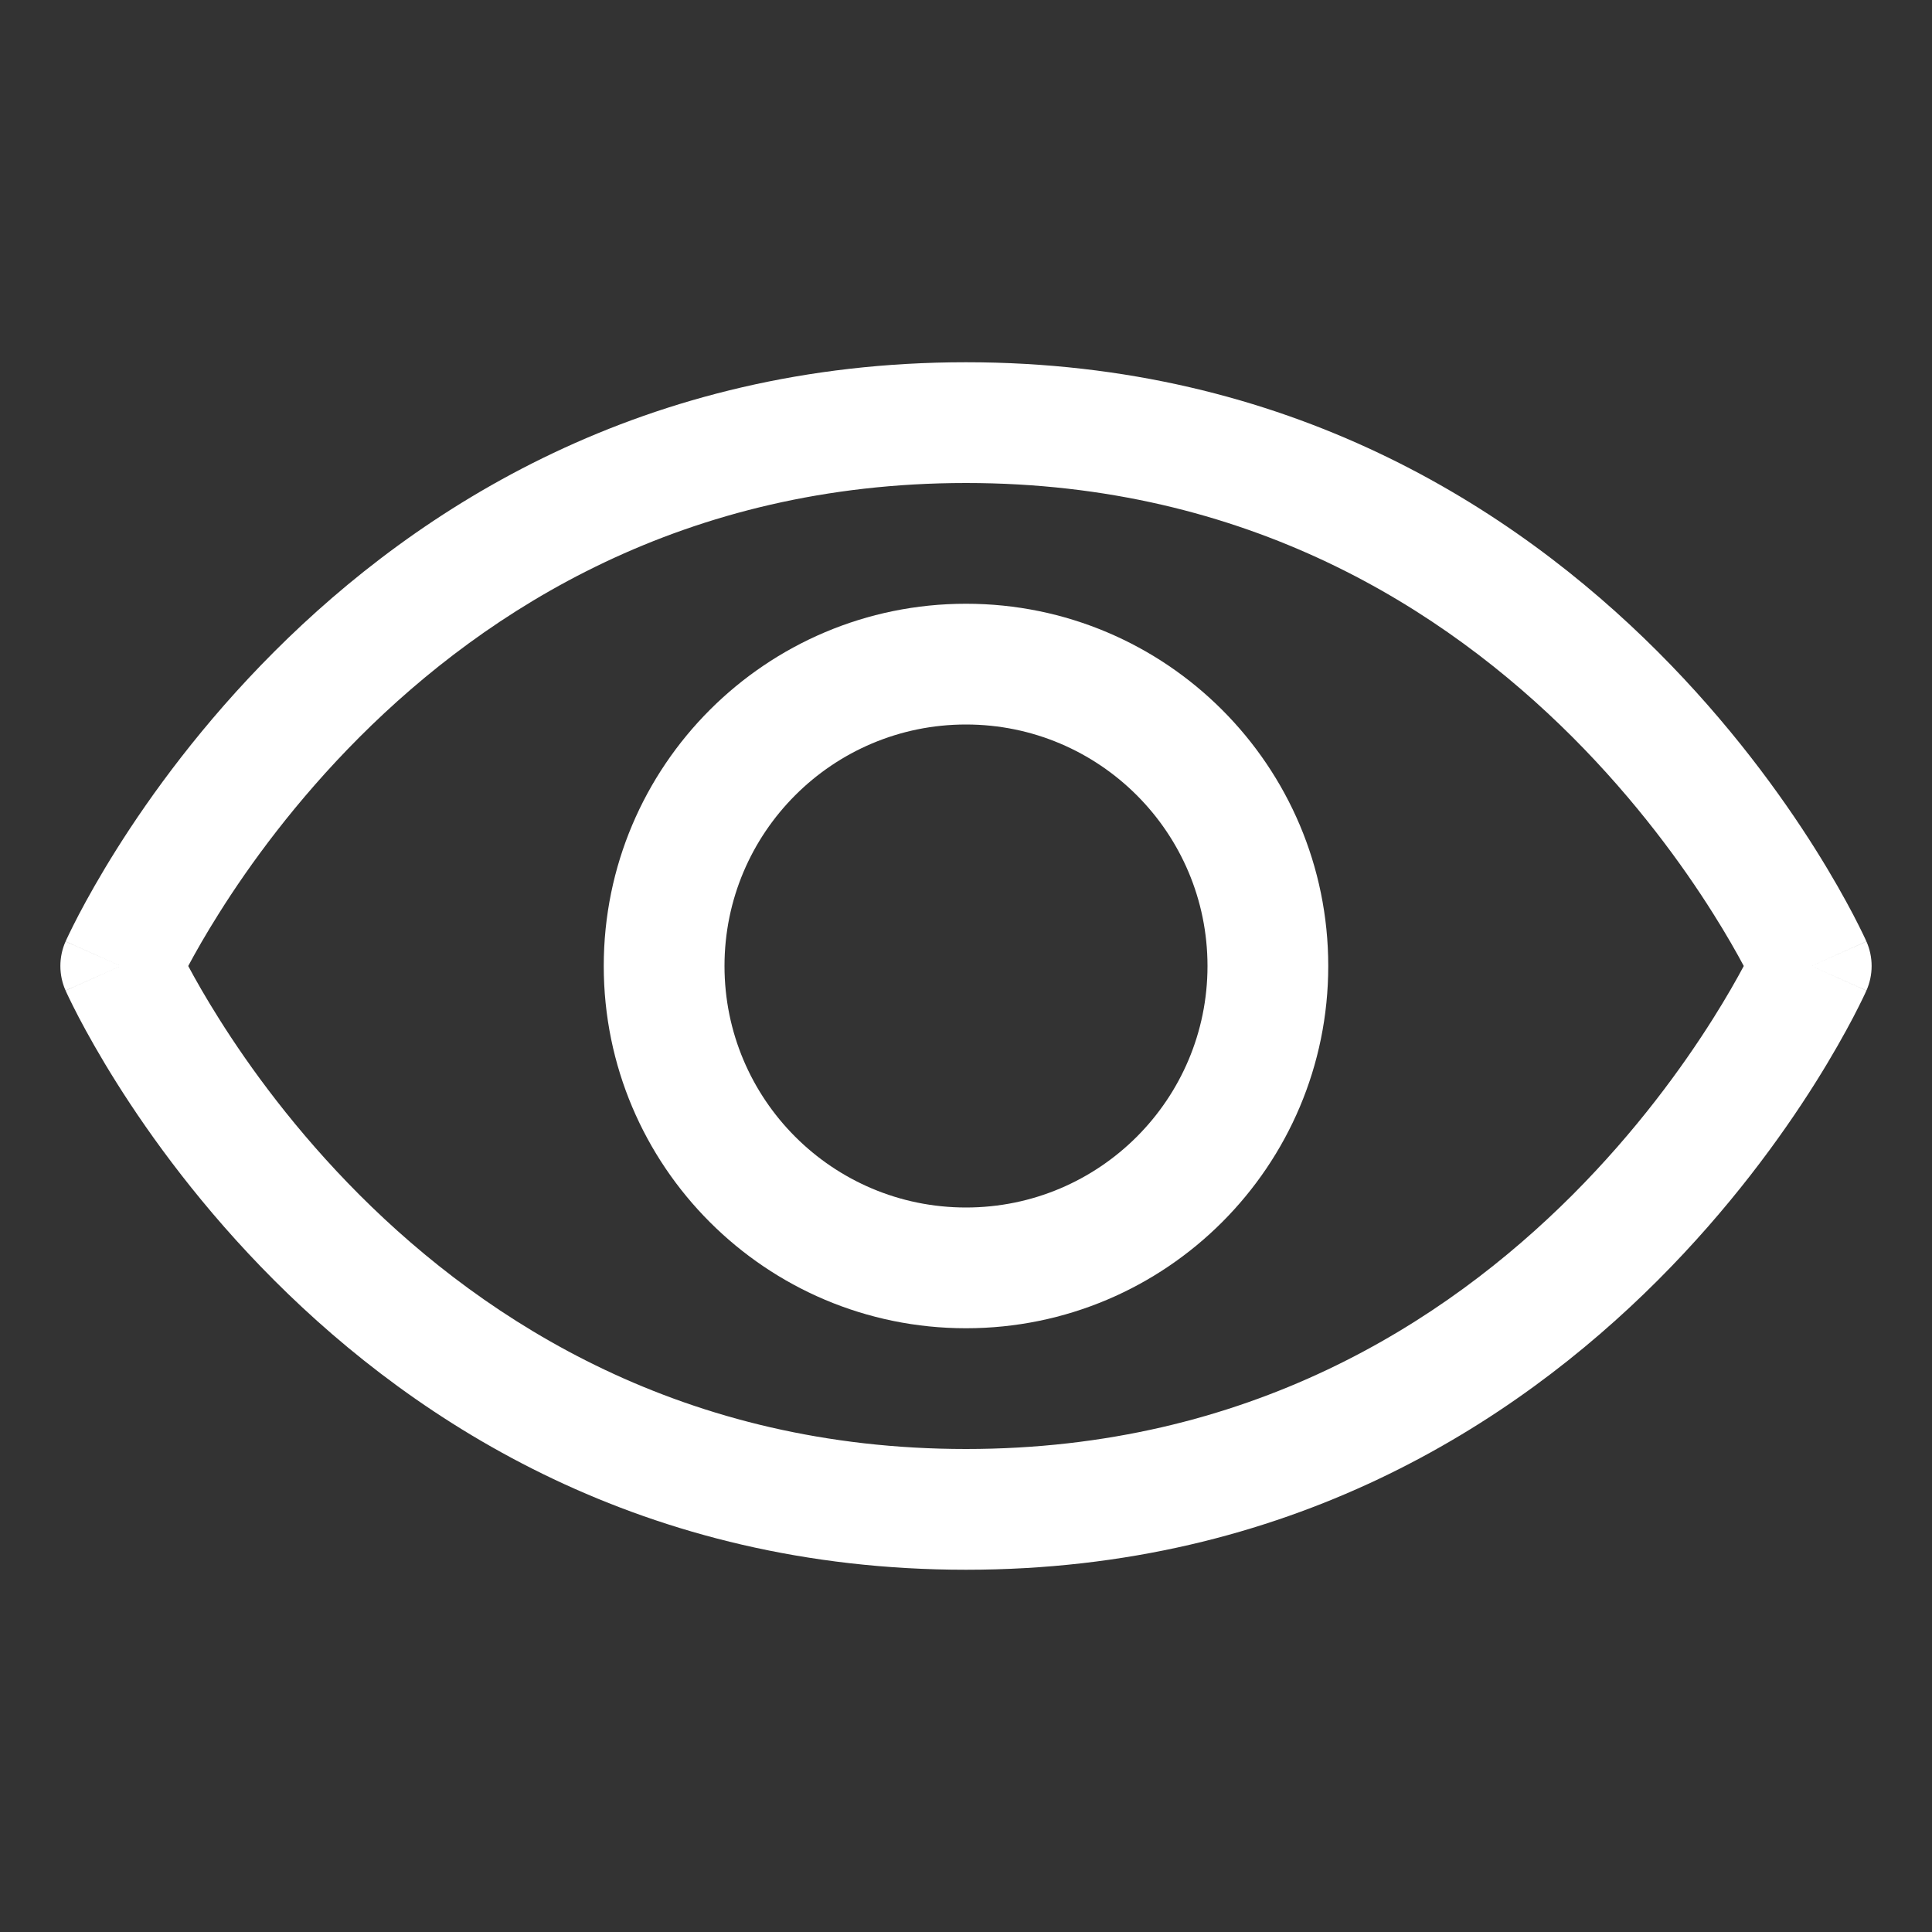 <svg width="28" height="28" viewBox="0 0 28 28" fill="none" xmlns="http://www.w3.org/2000/svg">
<rect x="0" y="0" width="28" height="28" fill="#333333" stroke="none"/>
<g>
<path fill-rule="evenodd" clip-rule="evenodd" d="M3.975 9.444C6.061 7.358 9.334 5.25 14 5.25C18.666 5.25 21.939 7.358 24.025 9.444C25.065 10.484 25.816 11.523 26.307 12.303C26.553 12.694 26.735 13.022 26.858 13.256C26.919 13.373 26.965 13.466 26.997 13.532C27.013 13.565 27.025 13.591 27.034 13.61L27.044 13.633L27.048 13.64L27.049 13.643L27.049 13.644C27.049 13.644 27.05 13.645 26.25 14C27.05 14.355 27.049 14.356 27.049 14.356L27.049 14.357L27.048 14.36L27.044 14.367L27.034 14.39C27.025 14.409 27.013 14.435 26.997 14.468C26.965 14.534 26.919 14.627 26.858 14.744C26.735 14.978 26.553 15.306 26.307 15.697C25.816 16.477 25.065 17.516 24.025 18.556C21.939 20.642 18.666 22.75 14 22.75C9.334 22.75 6.061 20.642 3.975 18.556C2.935 17.516 2.184 16.477 1.693 15.697C1.447 15.306 1.265 14.978 1.142 14.744C1.081 14.627 1.035 14.534 1.003 14.468C0.987 14.435 0.975 14.409 0.966 14.39L0.956 14.367L0.952 14.36L0.951 14.357L0.951 14.356C0.951 14.356 0.95 14.355 1.75 14C0.95 13.645 0.951 13.644 0.951 13.644L0.951 13.643L0.952 13.64L0.956 13.633L0.966 13.61C0.975 13.591 0.987 13.565 1.003 13.532C1.035 13.466 1.081 13.373 1.142 13.256C1.265 13.022 1.447 12.694 1.693 12.303C2.184 11.523 2.935 10.484 3.975 9.444ZM1.75 14L0.95 13.645C0.85 13.871 0.85 14.129 0.95 14.355L1.75 14ZM2.728 14C2.831 14.193 2.979 14.455 3.174 14.764C3.612 15.461 4.284 16.39 5.212 17.319C7.064 19.17 9.916 21 14 21C18.084 21 20.936 19.17 22.788 17.319C23.716 16.39 24.387 15.461 24.826 14.764C25.021 14.455 25.169 14.193 25.272 14C25.169 13.807 25.021 13.545 24.826 13.236C24.387 12.539 23.716 11.61 22.788 10.681C20.936 8.83 18.084 7 14 7C9.916 7 7.064 8.83 5.212 10.681C4.284 11.61 3.612 12.539 3.174 13.236C2.979 13.545 2.831 13.807 2.728 14ZM26.25 14L27.05 14.355C27.15 14.129 27.15 13.871 27.05 13.645L26.25 14Z" fill="white"/>
<path fill-rule="evenodd" clip-rule="evenodd" d="M14 10.5C12.067 10.5 10.5 12.067 10.5 14C10.5 15.933 12.067 17.5 14 17.5C15.933 17.5 17.5 15.933 17.5 14C17.5 12.067 15.933 10.5 14 10.5ZM8.75 14C8.75 11.101 11.101 8.75 14 8.75C16.899 8.75 19.25 11.101 19.25 14C19.25 16.899 16.899 19.25 14 19.25C11.101 19.25 8.75 16.899 8.75 14Z" fill="white"/>
</g>
</svg>
